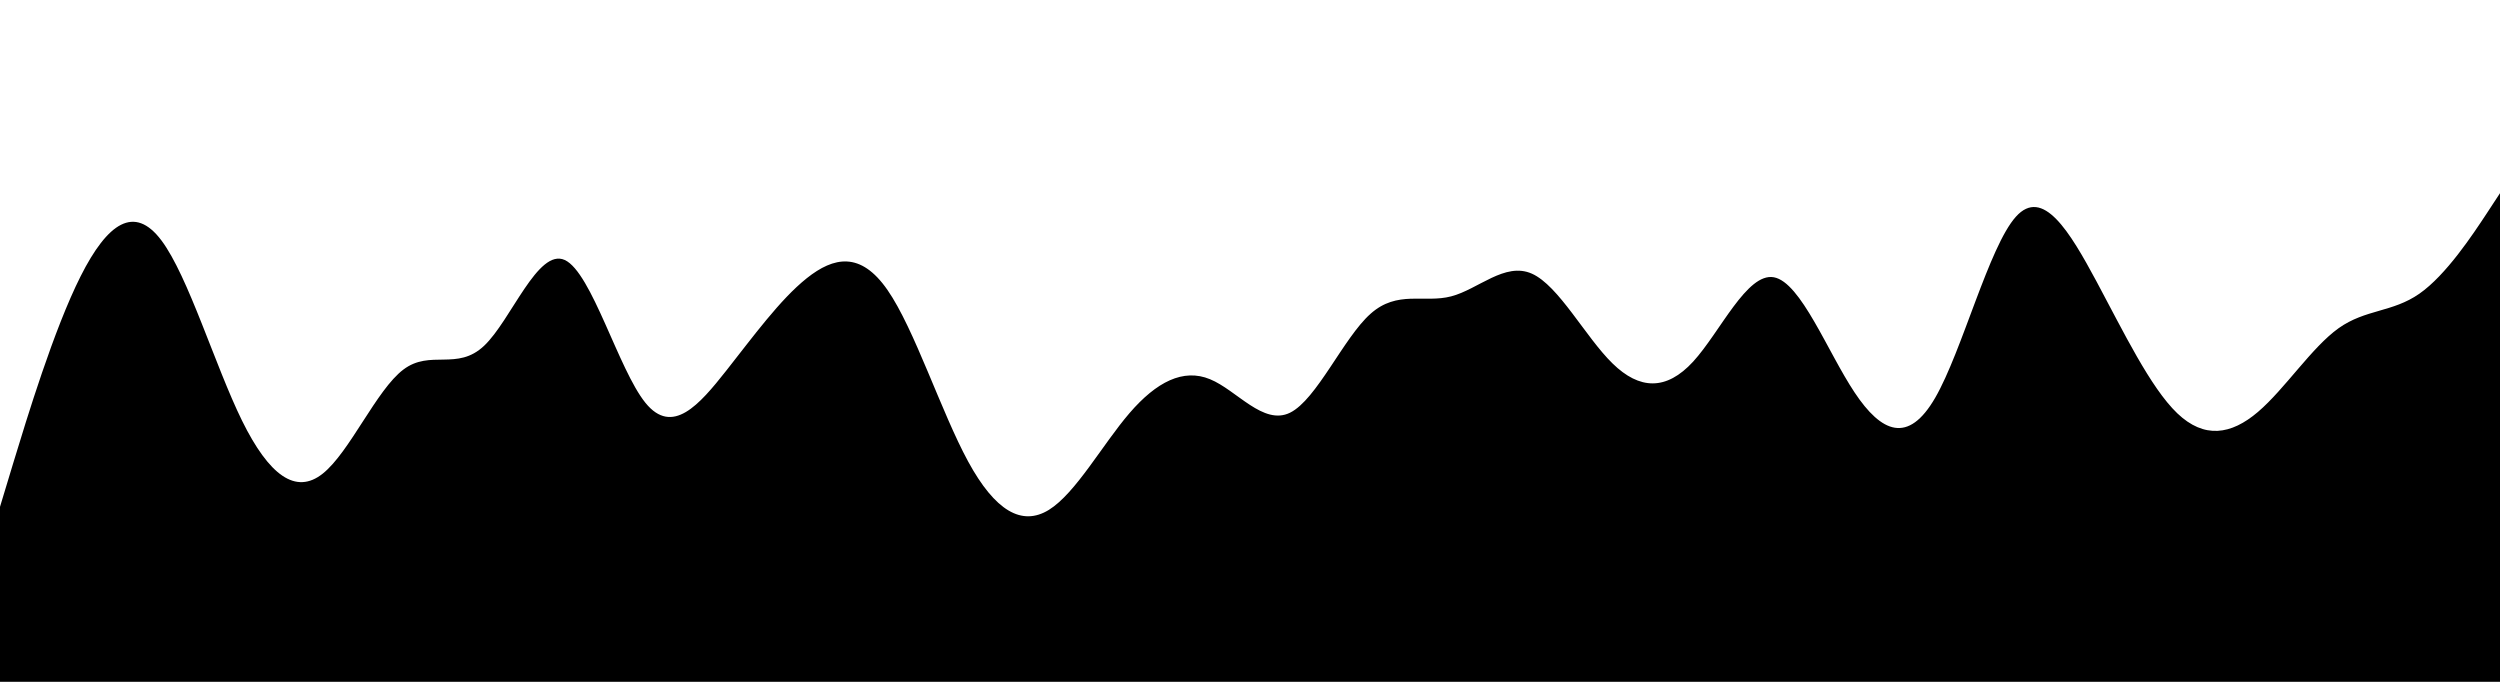 <svg id="visual" viewBox="0 0 2200 600" width="2200" height="600" xmlns="http://www.w3.org/2000/svg" xmlns:xlink="http://www.w3.org/1999/xlink" version="1.1"><path d="M0 446L11.8 407C23.7 368 47.3 290 71 243C94.7 196 118.3 180 142 211.5C165.7 243 189.3 322 213 370.2C236.7 418.3 260.3 435.7 284 416.8C307.7 398 331.3 343 355 325.2C378.7 307.3 402.3 326.7 426 304.3C449.7 282 473.3 218 497 228.8C520.7 239.7 544.3 325.3 568 354.5C591.7 383.7 615.3 356.3 639 326.3C662.7 296.3 686.3 263.7 710 244.8C733.7 226 757.3 221 781 255.2C804.7 289.3 828.3 362.7 852 406.2C875.7 449.7 899.3 463.3 923 448.7C946.7 434 970.3 391 994 363.5C1017.7 336 1041.3 324 1064.8 333.7C1088.3 343.3 1111.7 374.7 1135.2 363.2C1158.7 351.7 1182.3 297.3 1206 276.2C1229.7 255 1253.3 267 1277 260.8C1300.7 254.7 1324.3 230.3 1348 240.8C1371.7 251.3 1395.3 296.7 1419 319.8C1442.7 343 1466.3 344 1490 318.2C1513.7 292.3 1537.3 239.7 1561 244C1584.7 248.3 1608.3 309.7 1632 345.3C1655.7 381 1679.3 391 1703 350C1726.7 309 1750.3 217 1774 190.7C1797.7 164.3 1821.3 203.7 1845 247.8C1868.7 292 1892.3 341 1916 363.7C1939.7 386.3 1963.3 382.7 1987 362.5C2010.7 342.3 2034.3 305.7 2058 288.8C2081.7 272 2105.3 275 2129 258.5C2152.7 242 2176.3 206 2188.2 188L2200 170L2200 601L2188.2 601C2176.3 601 2152.7 601 2129 601C2105.3 601 2081.7 601 2058 601C2034.3 601 2010.7 601 1987 601C1963.3 601 1939.7 601 1916 601C1892.3 601 1868.7 601 1845 601C1821.3 601 1797.7 601 1774 601C1750.3 601 1726.7 601 1703 601C1679.3 601 1655.7 601 1632 601C1608.3 601 1584.7 601 1561 601C1537.3 601 1513.7 601 1490 601C1466.3 601 1442.7 601 1419 601C1395.3 601 1371.7 601 1348 601C1324.3 601 1300.7 601 1277 601C1253.3 601 1229.7 601 1206 601C1182.3 601 1158.7 601 1135.2 601C1111.7 601 1088.3 601 1064.8 601C1041.3 601 1017.7 601 994 601C970.3 601 946.7 601 923 601C899.3 601 875.7 601 852 601C828.3 601 804.7 601 781 601C757.3 601 733.7 601 710 601C686.3 601 662.7 601 639 601C615.3 601 591.7 601 568 601C544.3 601 520.7 601 497 601C473.3 601 449.7 601 426 601C402.3 601 378.7 601 355 601C331.3 601 307.7 601 284 601C260.3 601 236.7 601 213 601C189.3 601 165.7 601 142 601C118.3 601 94.7 601 71 601C47.3 601 23.7 601 11.8 601L0 601Z" fill="black" stroke-linecap="round" stroke-linejoin="miter"></path></svg>